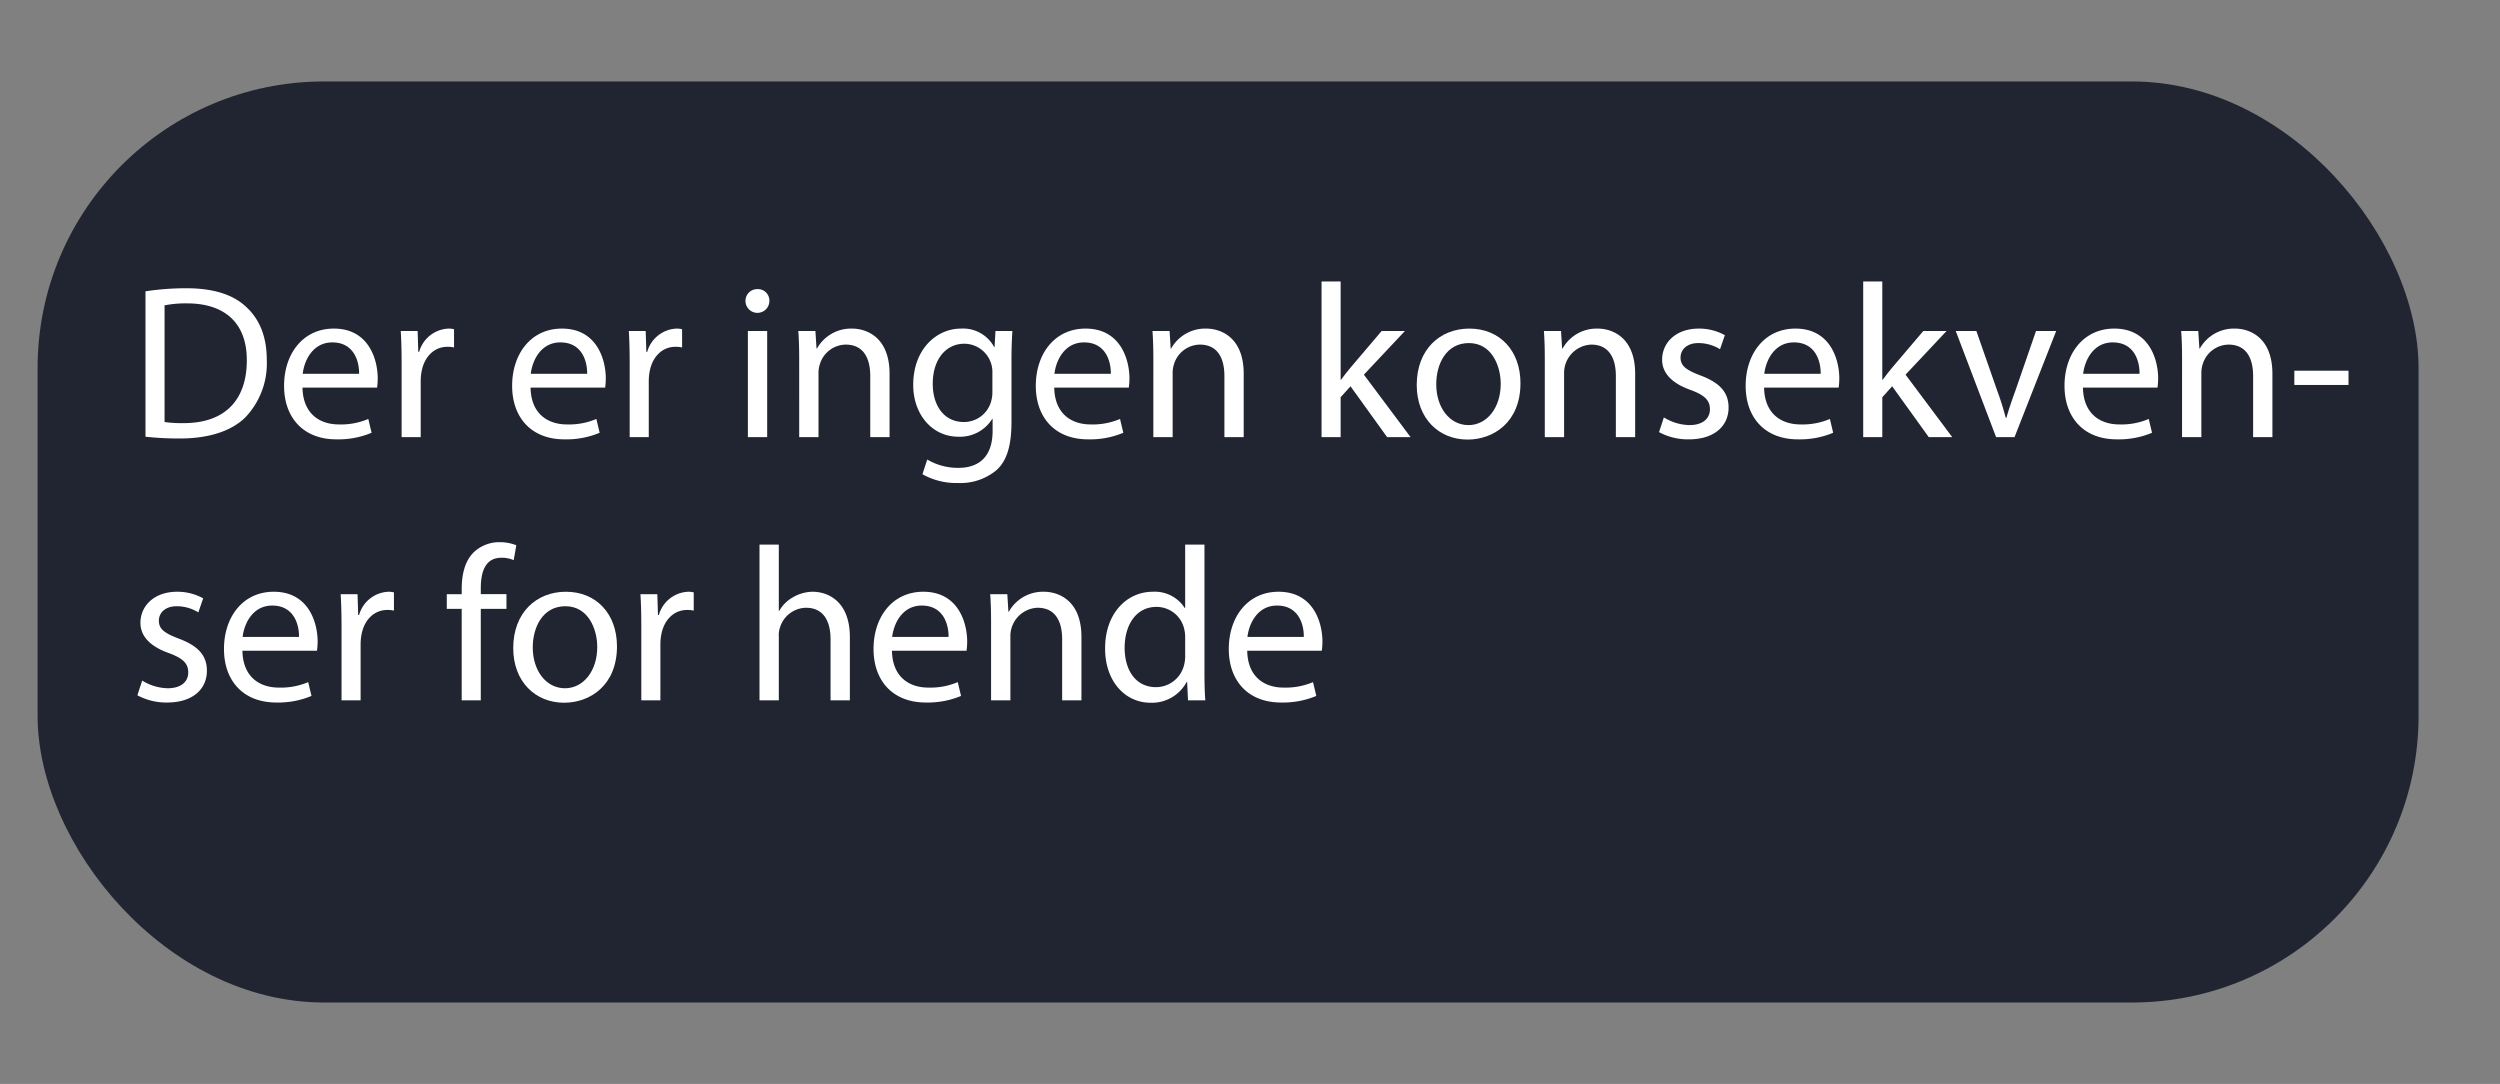 <svg xmlns="http://www.w3.org/2000/svg" width="399" height="173" viewBox="0 0 399 173"><rect x="0" y="0" width="399" height="173" fill="#808080" stroke="none"/><defs><style>.cls-1{fill:#202531;}.cls-2{fill:#fff;}</style></defs><title>svar4</title><g id="Spørgsmål"><rect class="cls-1" x="6" y="13" width="380" height="147" rx="45.727"/><path class="cls-2" d="M23.219,46.493a43.584,43.584,0,0,1,6.476-.49c4.375,0,7.491,1.016,9.556,2.941,2.1,1.925,3.325,4.655,3.325,8.471a12.478,12.478,0,0,1-3.395,9.171C36.975,68.79,33.335,69.981,28.75,69.981a48.96,48.96,0,0,1-5.531-.28Zm3.045,20.862a19.282,19.282,0,0,0,3.08.175c6.51,0,10.046-3.641,10.046-10.011.035-5.565-3.115-9.101-9.556-9.101a17.313,17.313,0,0,0-3.57.315Z"/><path class="cls-2" d="M48.279,61.859c.07,4.166,2.73,5.881,5.811,5.881a11.136,11.136,0,0,0,4.69-.875l.525,2.205a13.719,13.719,0,0,1-5.635,1.05c-5.216,0-8.331-3.43-8.331-8.54s3.01-9.137,7.946-9.137c5.531,0,7.001,4.866,7.001,7.981a11.682,11.682,0,0,1-.105,1.435ZM57.31,59.654c.035-1.96-.805-5.006-4.271-5.006-3.115,0-4.48,2.871-4.725,5.006Z"/><path class="cls-2" d="M64.098,58.114c0-1.995-.035-3.71-.14-5.285h2.695l.105,3.325h.14a5.084,5.084,0,0,1,4.691-3.711,3.317,3.317,0,0,1,.875.105v2.905a4.606,4.606,0,0,0-1.05-.105c-2.17,0-3.711,1.645-4.13,3.956a8.636,8.636,0,0,0-.14,1.435v9.031H64.098Z"/><path class="cls-2" d="M84.678,61.859c.07,4.166,2.73,5.881,5.811,5.881a11.136,11.136,0,0,0,4.69-.875l.525,2.205a13.718,13.718,0,0,1-5.635,1.05c-5.216,0-8.331-3.43-8.331-8.54s3.01-9.137,7.946-9.137c5.531,0,7.001,4.866,7.001,7.981a11.662,11.662,0,0,1-.105,1.435Zm9.031-2.205c.035-1.96-.805-5.006-4.27-5.006-3.115,0-4.481,2.871-4.725,5.006Z"/><path class="cls-2" d="M100.497,58.114c0-1.995-.035-3.71-.14-5.285h2.695l.105,3.325h.14a5.083,5.083,0,0,1,4.69-3.711,3.323,3.323,0,0,1,.875.105v2.905a4.613,4.613,0,0,0-1.05-.105c-2.17,0-3.71,1.645-4.13,3.956a8.636,8.636,0,0,0-.14,1.435v9.031h-3.045Z"/><path class="cls-2" d="M122.792,48.068a1.908,1.908,0,0,1-3.815,0,1.877,1.877,0,0,1,1.925-1.926A1.829,1.829,0,0,1,122.792,48.068Zm-3.431,21.702V52.829h3.081V69.77Z"/><path class="cls-2" d="M127.551,57.414c0-1.75-.035-3.186-.14-4.585h2.731l.175,2.8h.07a6.23,6.23,0,0,1,5.601-3.186c2.345,0,5.985,1.4,5.985,7.211V69.77h-3.08V60.005c0-2.73-1.015-5.006-3.92-5.006a4.377,4.377,0,0,0-4.13,3.15,4.425,4.425,0,0,0-.21,1.435V69.77h-3.08Z"/><path class="cls-2" d="M161.572,52.829c-.069,1.225-.14,2.59-.14,4.655V67.32c0,3.886-.77,6.266-2.415,7.735a8.977,8.977,0,0,1-6.161,2.03,10.934,10.934,0,0,1-5.636-1.399l.77-2.346a9.552,9.552,0,0,0,4.971,1.33c3.15,0,5.46-1.645,5.46-5.915V66.865h-.069a6.048,6.048,0,0,1-5.391,2.835c-4.201,0-7.211-3.57-7.211-8.261,0-5.74,3.746-8.996,7.631-8.996a5.636,5.636,0,0,1,5.286,2.94h.069l.14-2.555Zm-3.186,6.686a4.503,4.503,0,0,0-4.48-4.655c-2.94,0-5.04,2.484-5.04,6.405,0,3.325,1.68,6.091,5.006,6.091a4.504,4.504,0,0,0,4.27-3.15,5.367,5.367,0,0,0,.244-1.645Z"/><path class="cls-2" d="M168.256,61.859c.07,4.166,2.73,5.881,5.81,5.881a11.136,11.136,0,0,0,4.69-.875l.524,2.205a13.711,13.711,0,0,1-5.635,1.05c-5.216,0-8.331-3.43-8.331-8.54s3.011-9.137,7.946-9.137c5.53,0,7,4.866,7,7.981a11.785,11.785,0,0,1-.104,1.435Zm9.031-2.205c.035-1.96-.806-5.006-4.271-5.006-3.115,0-4.48,2.871-4.725,5.006Z"/><path class="cls-2" d="M184.075,57.414c0-1.75-.035-3.186-.14-4.585h2.731l.175,2.8h.069a6.23,6.23,0,0,1,5.601-3.186c2.345,0,5.984,1.4,5.984,7.211V69.77h-3.08V60.005c0-2.73-1.015-5.006-3.92-5.006a4.378,4.378,0,0,0-4.131,3.15,4.44,4.44,0,0,0-.209,1.435V69.77h-3.081Z"/><path class="cls-2" d="M213.965,60.6h.07c.42-.595,1.015-1.33,1.505-1.925l4.971-5.846h3.71l-6.545,6.966,7.455,9.976h-3.745L215.54,61.649l-1.575,1.75v6.371H210.92V44.918h3.045Z"/><path class="cls-2" d="M242.666,61.159c0,6.266-4.341,8.996-8.435,8.996-4.586,0-8.121-3.36-8.121-8.716,0-5.67,3.71-8.996,8.4-8.996C239.375,52.443,242.666,55.98,242.666,61.159Zm-13.441.176c0,3.71,2.135,6.511,5.144,6.511,2.941,0,5.146-2.766,5.146-6.581,0-2.87-1.435-6.511-5.076-6.511S229.225,58.114,229.225,61.335Z"/><path class="cls-2" d="M246.549,57.414c0-1.75-.035-3.186-.141-4.585h2.731l.176,2.8h.07a6.228,6.228,0,0,1,5.6-3.186c2.346,0,5.986,1.4,5.986,7.211V69.77h-3.08V60.005c0-2.73-1.016-5.006-3.921-5.006a4.52,4.52,0,0,0-4.341,4.585V69.77h-3.08Z"/><path class="cls-2" d="M265.554,66.62a8.078,8.078,0,0,0,4.061,1.226c2.24,0,3.29-1.12,3.29-2.52,0-1.471-.875-2.275-3.15-3.115-3.045-1.085-4.481-2.766-4.481-4.796,0-2.73,2.205-4.971,5.846-4.971a8.456,8.456,0,0,1,4.166,1.051l-.771,2.24a6.593,6.593,0,0,0-3.466-.98c-1.82,0-2.835,1.05-2.835,2.311,0,1.399,1.015,2.03,3.22,2.87,2.941,1.12,4.446,2.59,4.446,5.11,0,2.976-2.311,5.075-6.336,5.075a9.675,9.675,0,0,1-4.761-1.154Z"/><path class="cls-2" d="M281.549,61.859c.07,4.166,2.73,5.881,5.811,5.881a11.136,11.136,0,0,0,4.69-.875l.524,2.205a13.711,13.711,0,0,1-5.635,1.05c-5.216,0-8.331-3.43-8.331-8.54s3.011-9.137,7.946-9.137c5.53,0,7,4.866,7,7.981a11.785,11.785,0,0,1-.104,1.435Zm9.031-2.205c.035-1.96-.806-5.006-4.271-5.006-3.115,0-4.481,2.871-4.725,5.006Z"/><path class="cls-2" d="M300.414,60.6h.069c.421-.595,1.015-1.33,1.505-1.925l4.971-5.846H310.67l-6.546,6.966,7.456,9.976H307.834l-5.846-8.121-1.574,1.75v6.371h-3.046V44.918h3.046Z"/><path class="cls-2" d="M315.428,52.829l3.325,9.521a43.811,43.811,0,0,1,1.365,4.341h.104c.385-1.4.875-2.801,1.435-4.341l3.291-9.521h3.22l-6.651,16.941h-2.94l-6.441-16.941Z"/><path class="cls-2" d="M332.438,61.859c.07,4.166,2.731,5.881,5.81,5.881a11.136,11.136,0,0,0,4.69-.875l.524,2.205a13.712,13.712,0,0,1-5.635,1.05c-5.216,0-8.331-3.43-8.331-8.54s3.011-9.137,7.946-9.137c5.53,0,7,4.866,7,7.981a11.806,11.806,0,0,1-.104,1.435Zm9.031-2.205c.035-1.96-.806-5.006-4.271-5.006-3.115,0-4.481,2.871-4.725,5.006Z"/><path class="cls-2" d="M348.257,57.414c0-1.75-.035-3.186-.14-4.585h2.73l.175,2.8h.069a6.231,6.231,0,0,1,5.602-3.186c2.345,0,5.984,1.4,5.984,7.211V69.77h-3.08V60.005c0-2.73-1.015-5.006-3.92-5.006a4.378,4.378,0,0,0-4.131,3.15,4.437,4.437,0,0,0-.209,1.435V69.77h-3.081Z"/><path class="cls-2" d="M374.822,59.164V61.44h-8.646V59.164Z"/><path class="cls-2" d="M22.694,108.62a8.076,8.076,0,0,0,4.061,1.226c2.24,0,3.29-1.12,3.29-2.52,0-1.471-.875-2.275-3.15-3.115-3.045-1.085-4.48-2.766-4.48-4.796,0-2.731,2.205-4.971,5.846-4.971a8.451,8.451,0,0,1,4.165,1.051l-.77,2.24a6.595,6.595,0,0,0-3.465-.98c-1.82,0-2.836,1.05-2.836,2.311,0,1.399,1.015,2.03,3.22,2.87,2.94,1.12,4.446,2.59,4.446,5.11,0,2.976-2.311,5.075-6.336,5.075a9.671,9.671,0,0,1-4.76-1.154Z"/><path class="cls-2" d="M38.689,103.859c.07,4.166,2.73,5.881,5.81,5.881a11.136,11.136,0,0,0,4.69-.875l.525,2.205a13.718,13.718,0,0,1-5.635,1.05c-5.216,0-8.331-3.43-8.331-8.54s3.01-9.137,7.946-9.137c5.531,0,7.001,4.866,7.001,7.981a11.662,11.662,0,0,1-.105,1.435Zm9.031-2.205c.035-1.96-.805-5.006-4.271-5.006-3.115,0-4.48,2.871-4.725,5.006Z"/><path class="cls-2" d="M54.508,100.114c0-1.995-.035-3.71-.14-5.285h2.695l.105,3.325h.14a5.083,5.083,0,0,1,4.69-3.711,3.317,3.317,0,0,1,.875.105v2.905a4.606,4.606,0,0,0-1.05-.105c-2.17,0-3.71,1.645-4.13,3.956a8.636,8.636,0,0,0-.14,1.435v9.031H54.508Z"/><path class="cls-2" d="M73.688,111.77V97.174h-2.38V94.829h2.38v-.806c0-2.38.525-4.55,1.96-5.915a5.895,5.895,0,0,1,4.13-1.575,7.164,7.164,0,0,1,2.626.489l-.42,2.381a4.602,4.602,0,0,0-1.96-.385c-2.626,0-3.29,2.31-3.29,4.9v.91h4.096v2.345H76.733v14.597Z"/><path class="cls-2" d="M98.469,103.159c0,6.266-4.34,8.996-8.435,8.996-4.585,0-8.121-3.36-8.121-8.716,0-5.67,3.71-8.996,8.401-8.996C95.179,94.443,98.469,97.98,98.469,103.159Zm-13.441.176c0,3.71,2.135,6.511,5.146,6.511,2.941,0,5.146-2.766,5.146-6.581,0-2.87-1.435-6.511-5.075-6.511S85.028,100.114,85.028,103.335Z"/><path class="cls-2" d="M102.353,100.114c0-1.995-.035-3.71-.14-5.285h2.695l.105,3.325h.14a5.084,5.084,0,0,1,4.691-3.711,3.323,3.323,0,0,1,.875.105v2.905a4.614,4.614,0,0,0-1.05-.105c-2.17,0-3.71,1.645-4.13,3.956a8.635,8.635,0,0,0-.14,1.435v9.031h-3.045Z"/><path class="cls-2" d="M121.217,86.918h3.081V97.489h.07a5.723,5.723,0,0,1,2.205-2.171,6.347,6.347,0,0,1,3.15-.875c2.275,0,5.915,1.4,5.915,7.246v10.081h-3.08v-9.731c0-2.73-1.015-5.04-3.92-5.04a4.426,4.426,0,0,0-4.13,3.08,3.725,3.725,0,0,0-.21,1.471v10.221h-3.081Z"/><path class="cls-2" d="M142.357,103.859c.07,4.166,2.73,5.881,5.811,5.881a11.136,11.136,0,0,0,4.69-.875l.525,2.205a13.718,13.718,0,0,1-5.635,1.05c-5.216,0-8.331-3.43-8.331-8.54s3.01-9.137,7.946-9.137c5.531,0,7.001,4.866,7.001,7.981a11.662,11.662,0,0,1-.105,1.435Zm9.031-2.205c.035-1.96-.805-5.006-4.27-5.006-3.115,0-4.481,2.871-4.725,5.006Z"/><path class="cls-2" d="M158.176,99.414c0-1.75-.034-3.186-.14-4.585h2.731l.175,2.8h.07a6.23,6.23,0,0,1,5.601-3.186c2.345,0,5.985,1.4,5.985,7.211v10.116h-3.08v-9.766c0-2.731-1.016-5.006-3.92-5.006a4.517,4.517,0,0,0-4.341,4.585v10.187h-3.081Z"/><path class="cls-2" d="M192.232,86.918v20.477c0,1.505.035,3.22.141,4.375h-2.766l-.141-2.94h-.069a6.267,6.267,0,0,1-5.776,3.325c-4.095,0-7.245-3.465-7.245-8.61-.035-5.636,3.466-9.101,7.596-9.101a5.663,5.663,0,0,1,5.11,2.591h.07V86.918Zm-3.08,14.807a5.411,5.411,0,0,0-.141-1.295,4.529,4.529,0,0,0-4.445-3.57c-3.186,0-5.075,2.8-5.075,6.545,0,3.431,1.681,6.266,5.006,6.266a4.629,4.629,0,0,0,4.515-3.675,5.324,5.324,0,0,0,.141-1.33Z"/><path class="cls-2" d="M199.057,103.859c.069,4.166,2.73,5.881,5.811,5.881a11.127,11.127,0,0,0,4.689-.875l.525,2.205a13.715,13.715,0,0,1-5.635,1.05c-5.217,0-8.332-3.43-8.332-8.54s3.011-9.137,7.946-9.137c5.53,0,7.001,4.866,7.001,7.981a11.542,11.542,0,0,1-.105,1.435Zm9.03-2.205c.035-1.96-.806-5.006-4.271-5.006-3.115,0-4.48,2.871-4.725,5.006Z"/></g></svg>
